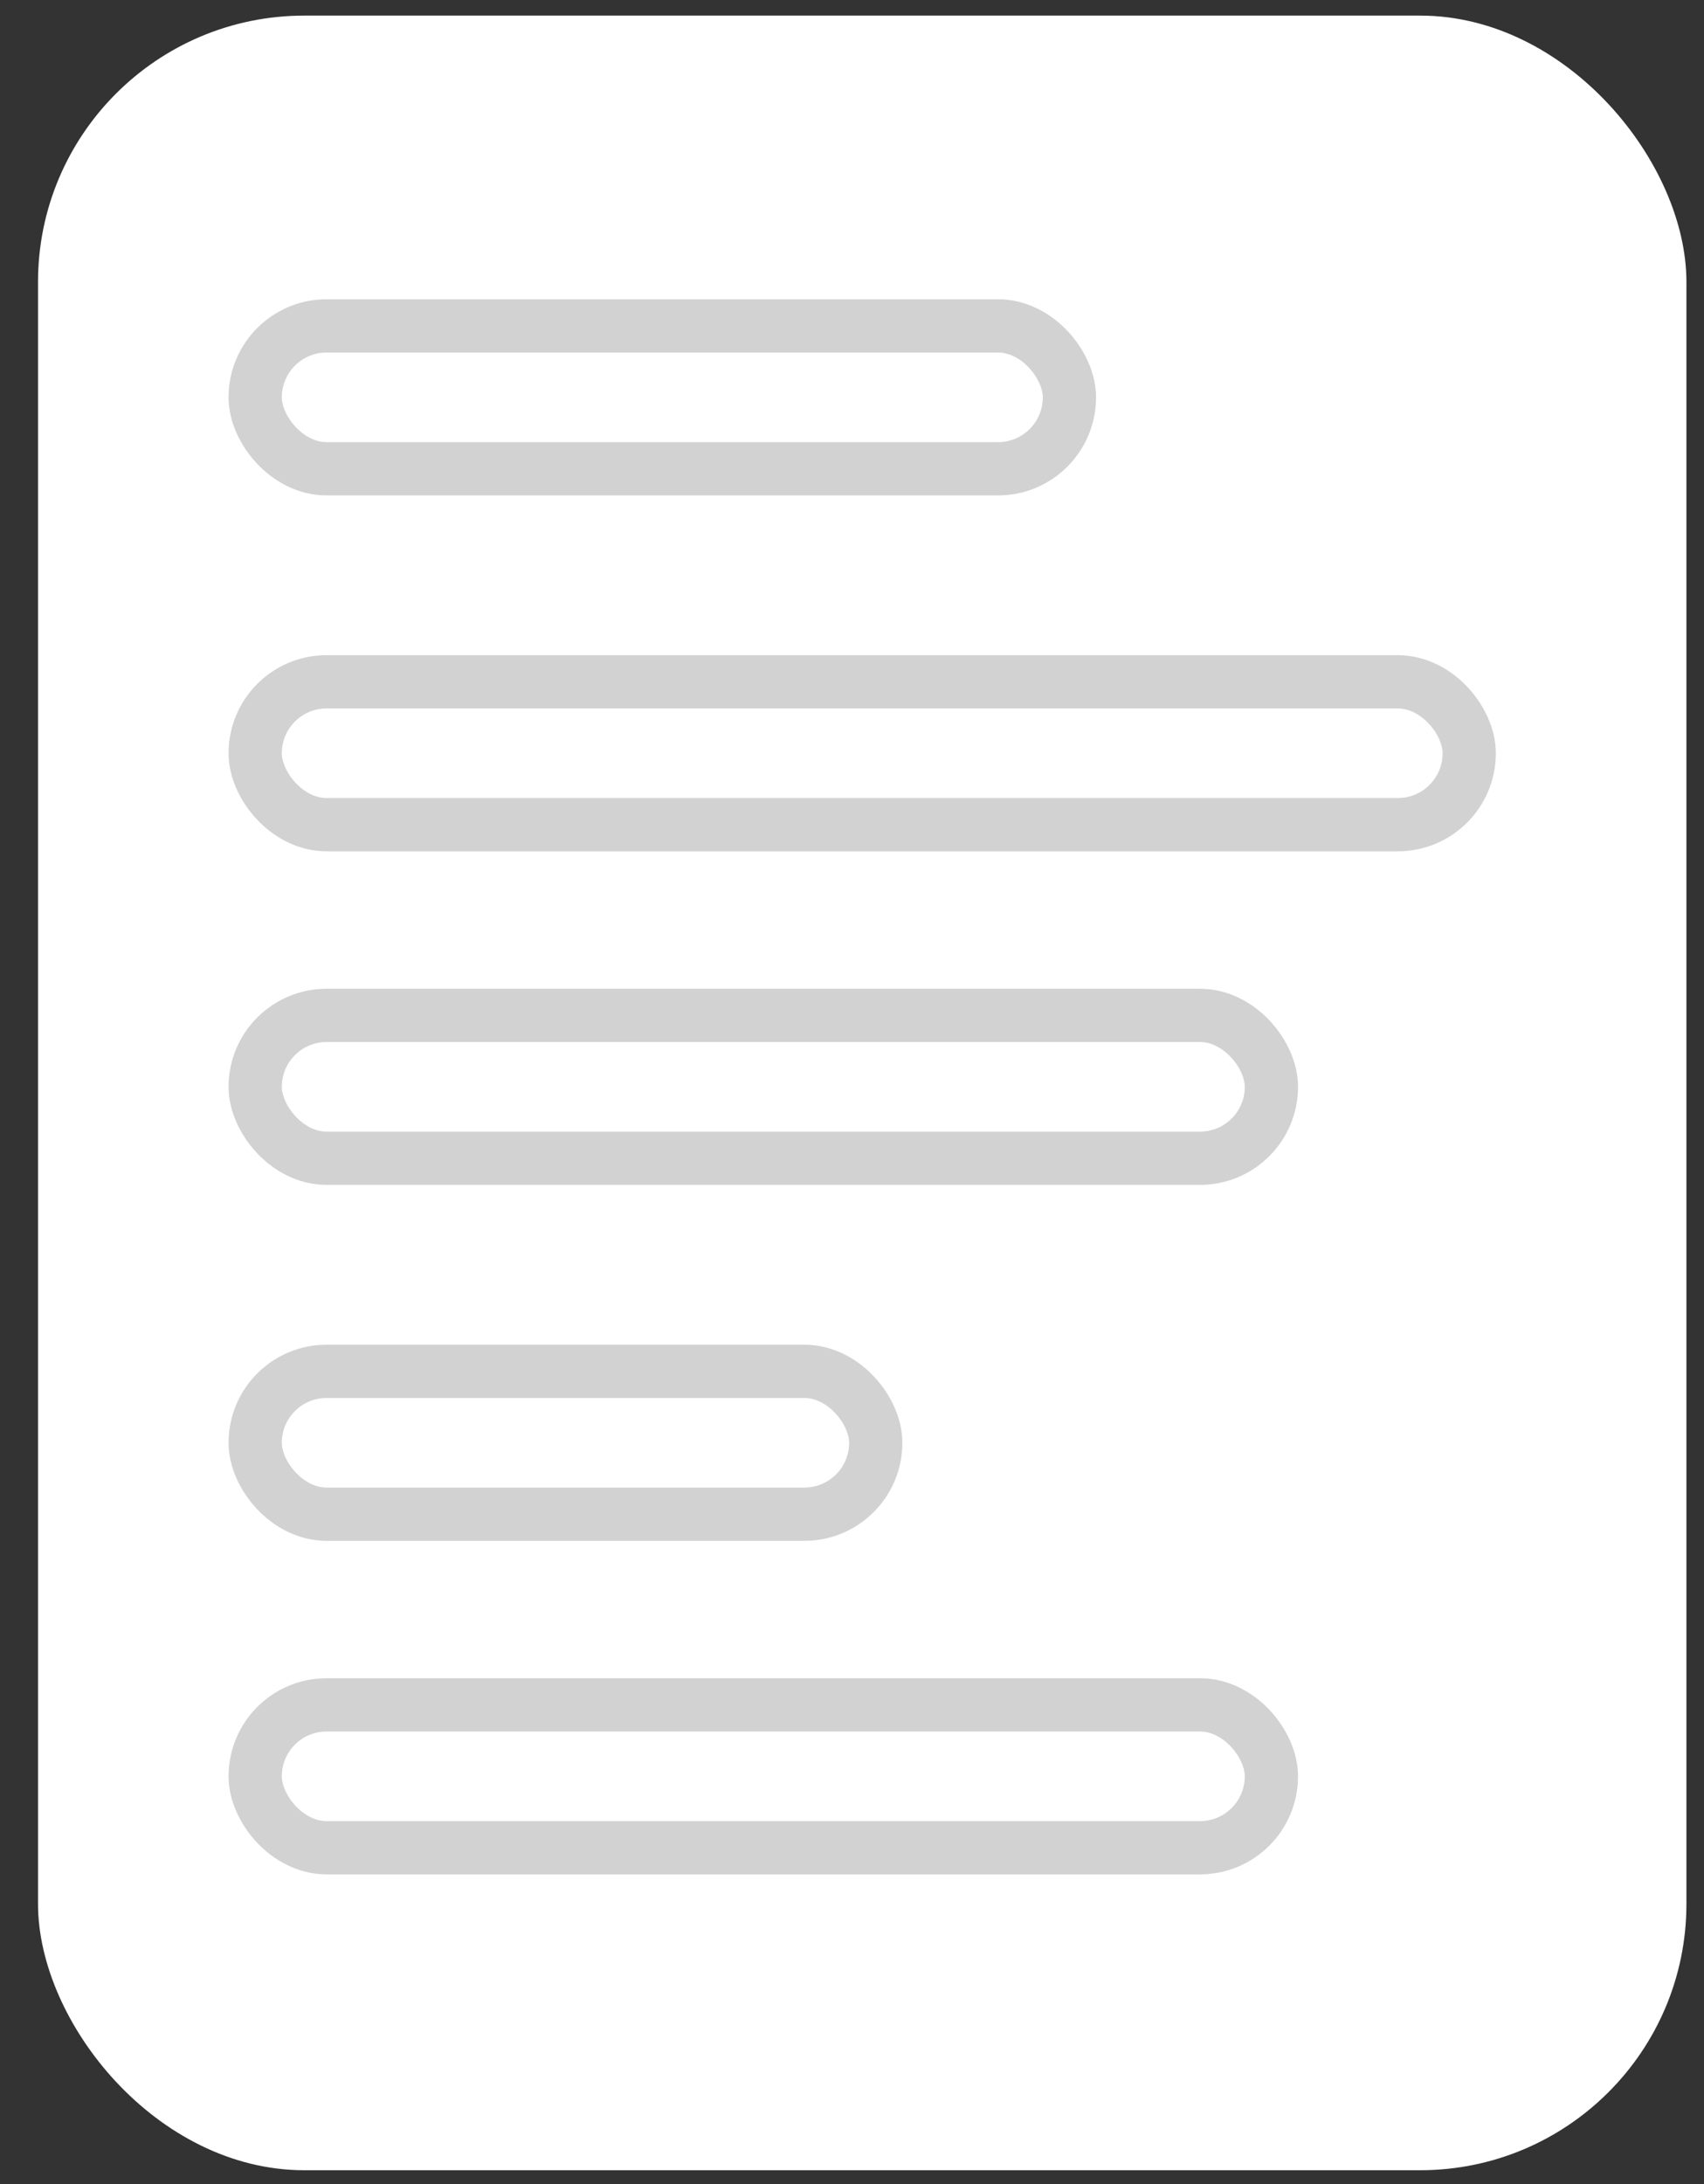 <svg width="32" height="41" viewBox="0 0 32 41" version="1.1" xmlns="http://www.w3.org/2000/svg" xmlns:xlink="http://www.w3.org/1999/xlink">
<rect x="0" y="0" width="32" height="41" fill="#333333" stroke="none"/>
<g id="Canvas" fill="none">
<g id="Group 2">
<g id="Group">
<rect id="Rectangle 8.12" width="30.956" height="40.447" rx="5" transform="translate(0.714 0.293)" fill="white"/>
<g id="Rectangle 8.13" transform="translate(4.292 5.618)">
<rect width="16.291" height="3.682" rx="1.841" fill="white"/>
<rect x="0.5" y="0.5" width="15.291" height="2.682" rx="1.341" stroke="#D2D2D2"/>
</g>
<g id="Rectangle 8.14" transform="translate(4.292 12.299)">
<rect width="23.799" height="3.682" rx="1.841" fill="white"/>
<rect x="0.5" y="0.5" width="22.799" height="2.682" rx="1.341" stroke="#D2D2D2"/>
</g>
<g id="Rectangle 8.15" transform="translate(4.292 18.561)">
<rect width="20.084" height="3.682" rx="1.841" fill="white"/>
<rect x="0.5" y="0.5" width="19.084" height="2.682" rx="1.341" stroke="#D2D2D2"/>
</g>
<g id="Rectangle 8.16" transform="translate(4.292 25.243)">
<rect width="12.654" height="3.682" rx="1.841" fill="white"/>
<rect x="0.5" y="0.5" width="11.654" height="2.682" rx="1.341" stroke="#D2D2D2"/>
</g>
<g id="Rectangle 8.17" transform="translate(4.292 31.504)">
<rect width="20.084" height="3.682" rx="1.841" fill="white"/>
<rect x="0.5" y="0.5" width="19.084" height="2.682" rx="1.341" stroke="#D2D2D2"/>
</g>
</g>
</g>
</g>
</svg>
